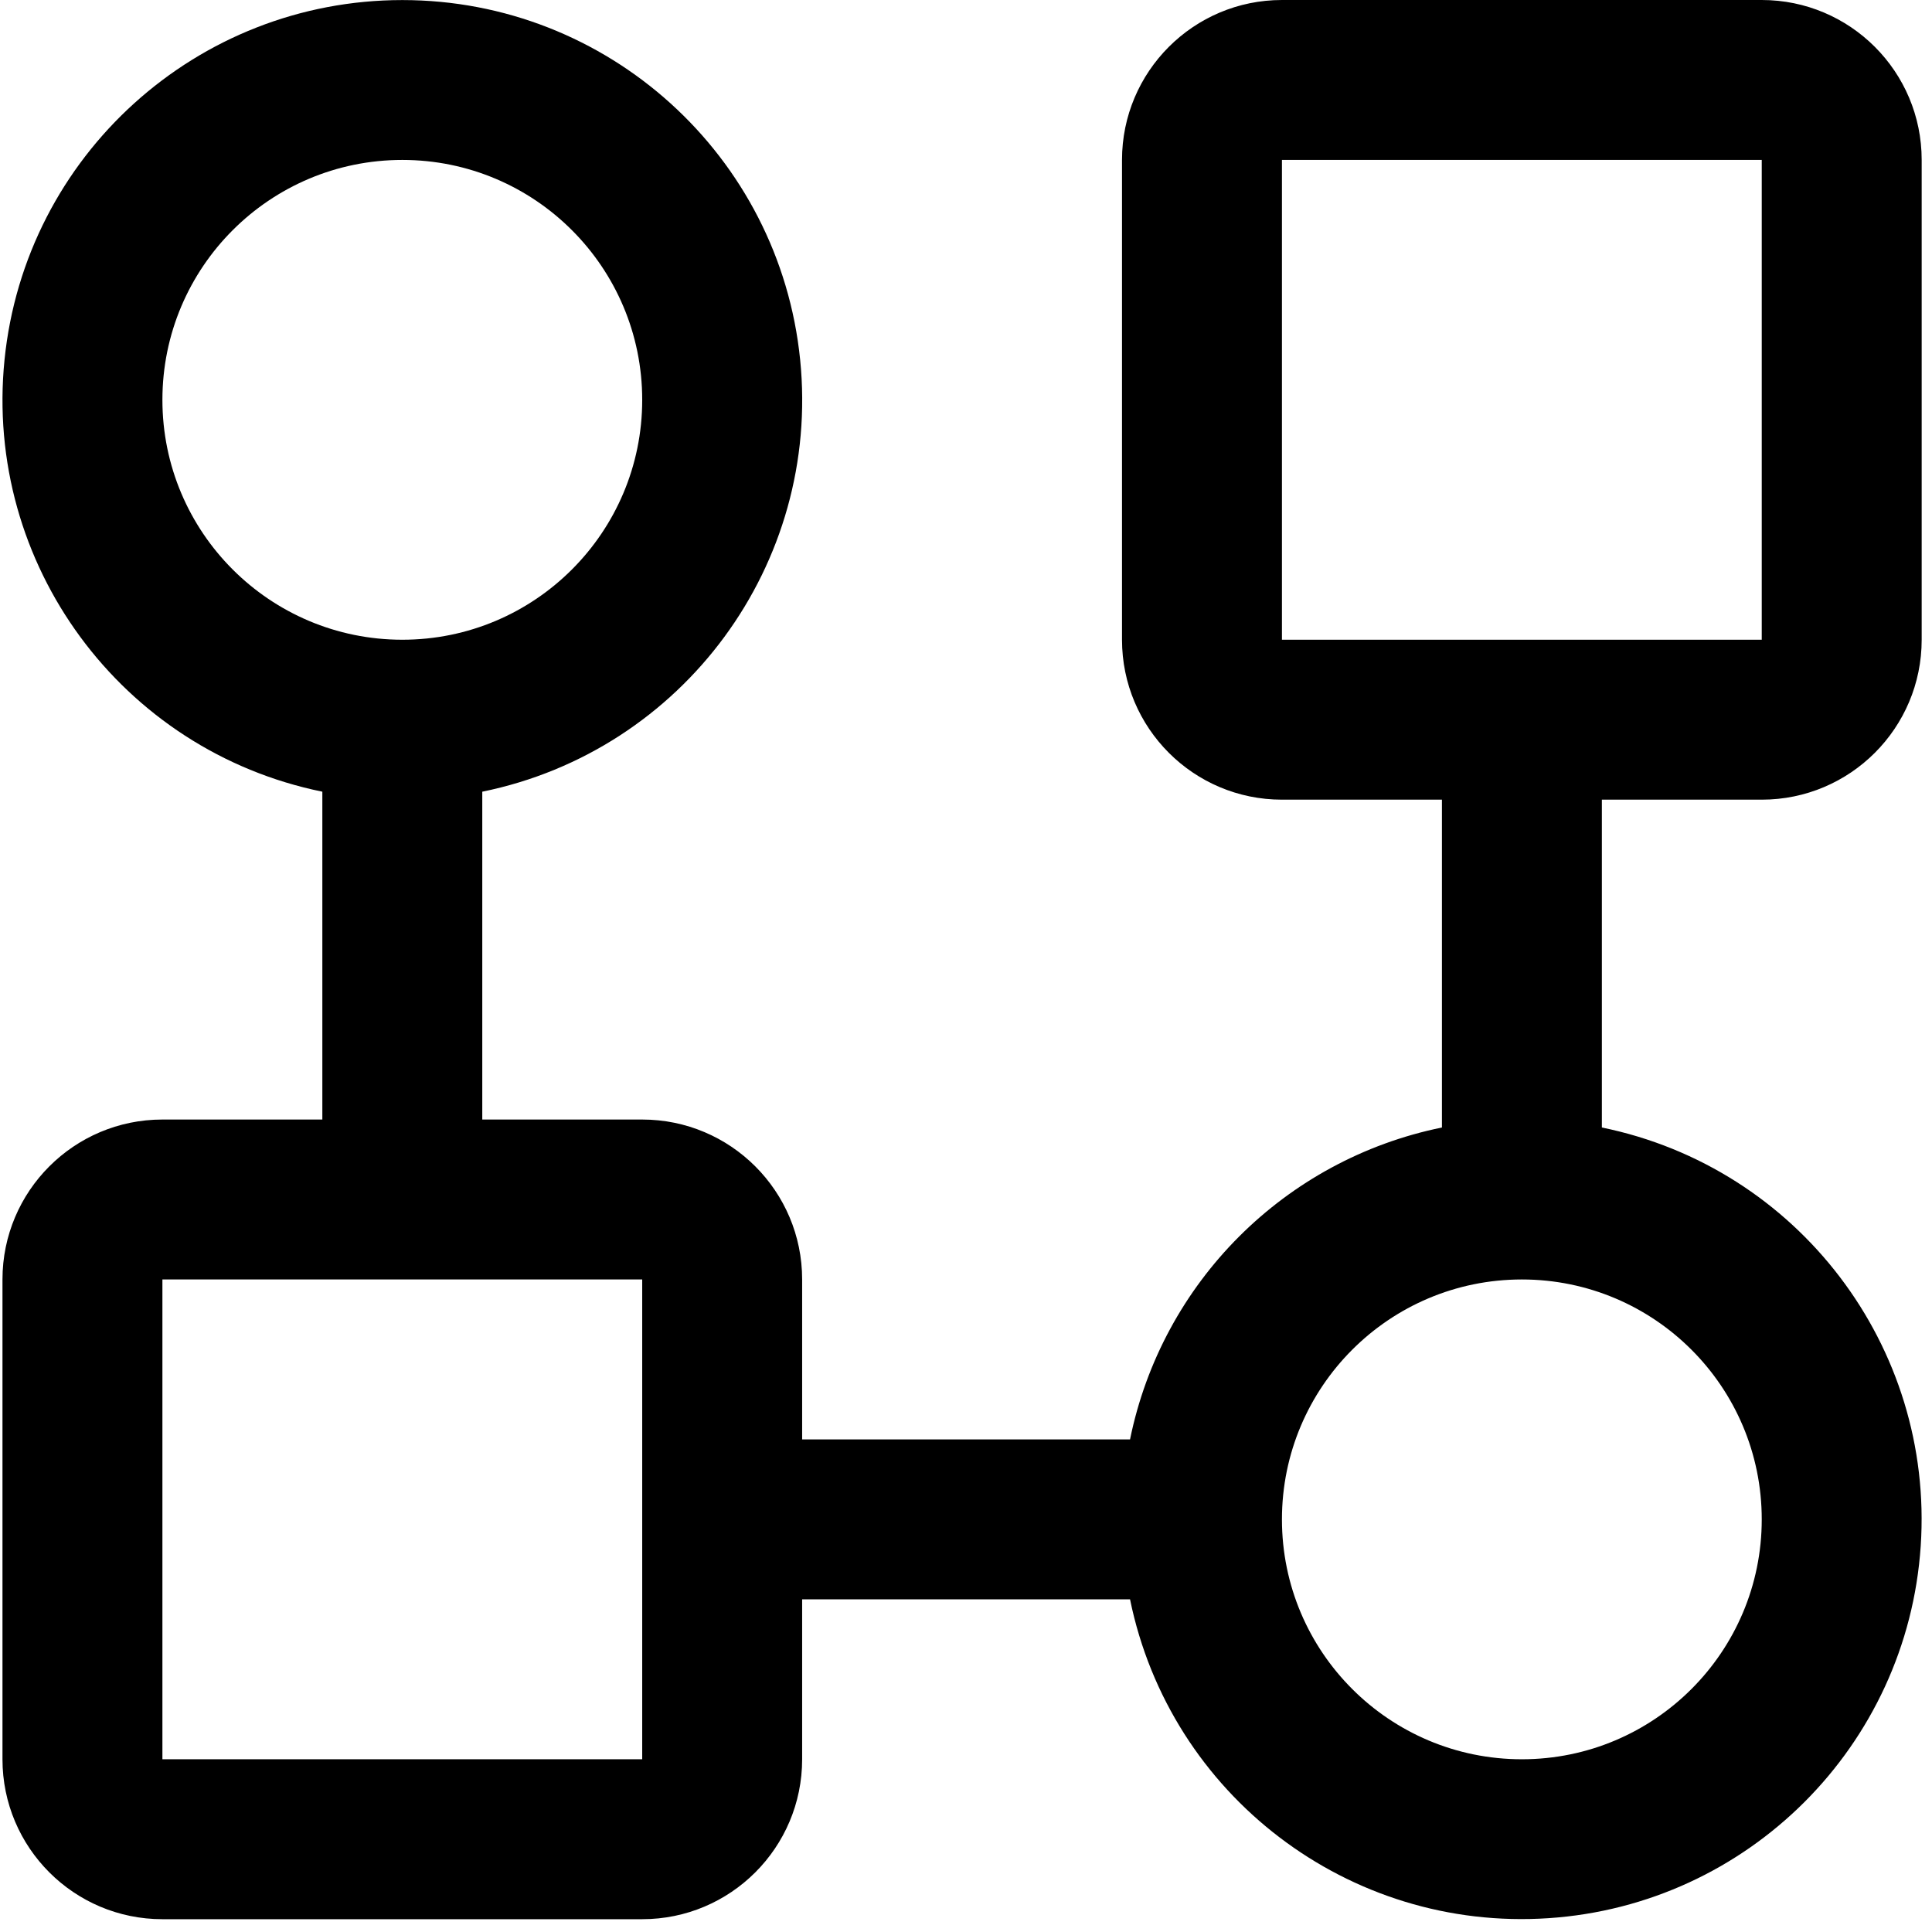 <svg width="32" height="32" viewBox="0 0 32 32" fill="none" xmlns="http://www.w3.org/2000/svg">
<path fill-rule="evenodd" clip-rule="evenodd" d="M29.18 13.245C30.643 13.245 31.829 12.059 31.829 10.596V2.649C31.829 1.186 30.643 0 29.18 0H21.233C19.77 0 18.584 1.186 18.584 2.649V10.596C18.584 12.059 19.77 13.245 21.233 13.245H23.883V18.675C21.281 19.206 19.247 21.239 18.717 23.841H13.286V21.192C13.286 19.729 12.1 18.543 10.637 18.543H7.988V13.113C11.319 12.433 13.595 9.341 13.253 5.958C12.911 2.576 10.064 0.001 6.664 0.001C3.264 0.001 0.417 2.576 0.075 5.958C-0.267 9.341 2.008 12.433 5.339 13.113V18.543H2.69C1.227 18.543 0.041 19.729 0.041 21.192V29.139C0.041 30.602 1.227 31.788 2.69 31.788H10.637C12.1 31.788 13.286 30.602 13.286 29.139V26.49H18.717C19.381 29.738 22.343 31.994 25.65 31.771C28.957 31.549 31.59 28.916 31.813 25.609C32.035 22.302 29.779 19.339 26.532 18.675V13.245H29.18ZM2.69 6.623C2.69 4.428 4.469 2.649 6.664 2.649C8.858 2.649 10.637 4.428 10.637 6.623C10.637 8.817 8.858 10.596 6.664 10.596C4.469 10.596 2.69 8.817 2.69 6.623ZM2.69 21.192V29.139H10.637V21.192H2.69ZM29.18 25.166C29.18 27.36 27.401 29.139 25.207 29.139C23.012 29.139 21.233 27.36 21.233 25.166C21.233 22.971 23.012 21.192 25.207 21.192C27.401 21.192 29.18 22.971 29.18 25.166ZM29.18 2.649H21.233V10.596H29.18V2.649Z" fill="black"/>
</svg>
